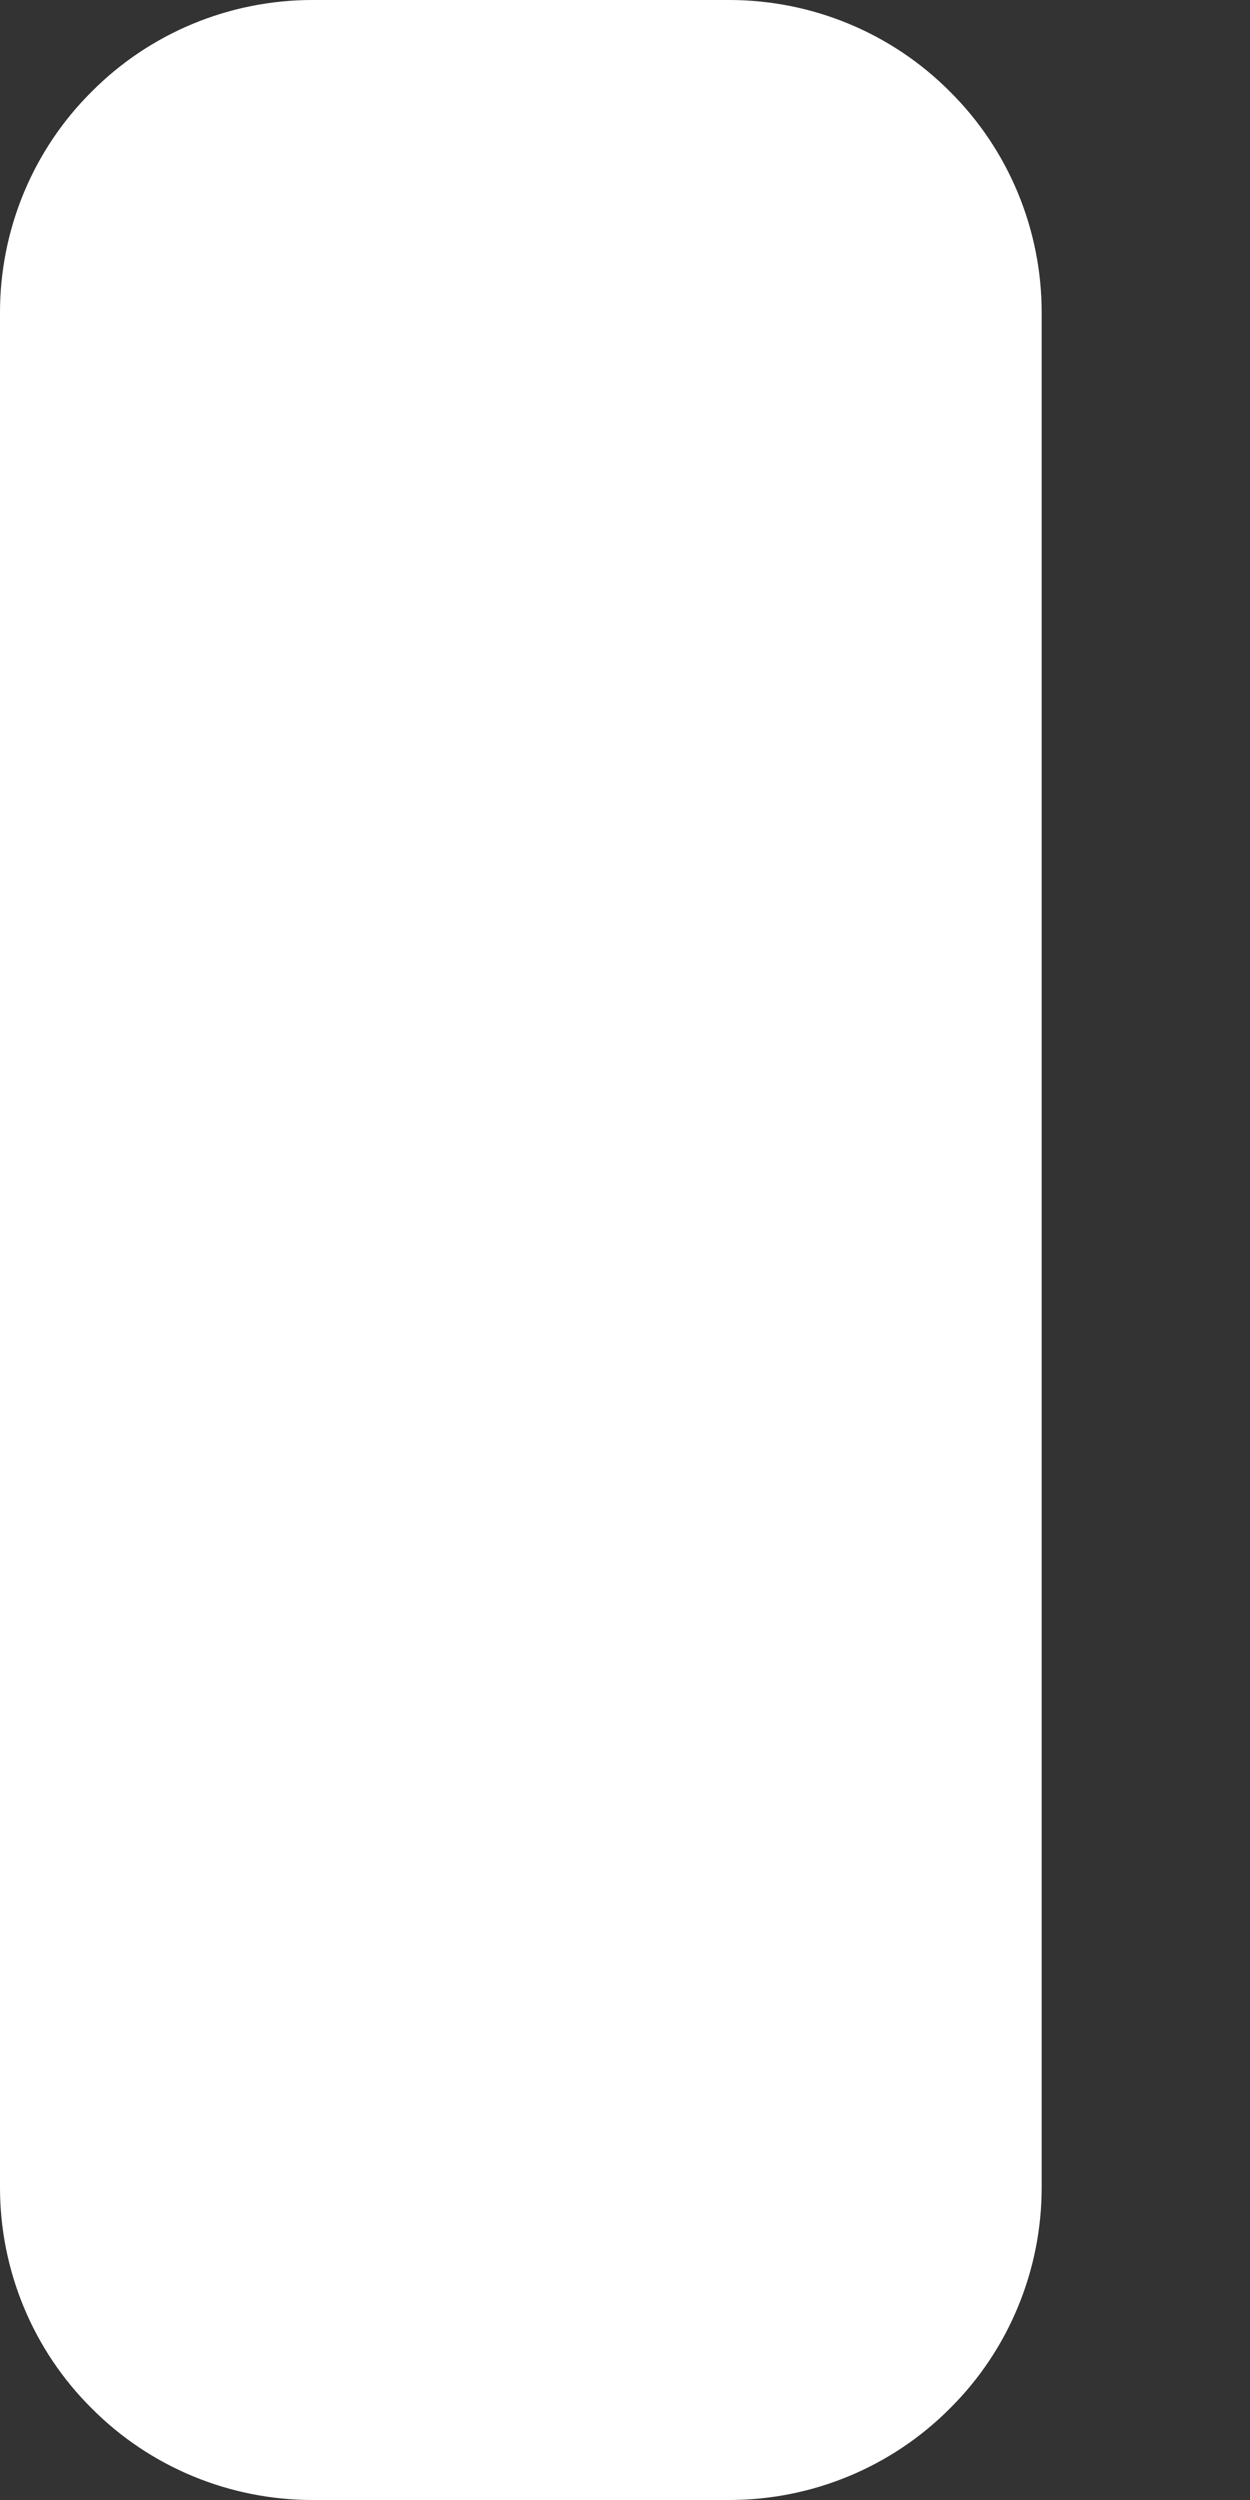 <svg width="3" height="6" viewBox="0 0 3 6" fill="none" xmlns="http://www.w3.org/2000/svg">
<rect x="0" y="0" width="3" height="6" fill="#333333" stroke="none"/>
<path d="M1.75 6H0.75C0.551 6 0.36 5.921 0.22 5.78C0.079 5.64 0 5.449 0 5.25V0.75C0 0.551 0.079 0.36 0.22 0.22C0.36 0.079 0.551 0 0.75 0H1.75C1.949 0 2.14 0.079 2.28 0.22C2.421 0.36 2.5 0.551 2.5 0.75V5.25C2.5 5.449 2.421 5.64 2.28 5.78C2.14 5.921 1.949 6 1.75 6Z" fill="white"/>
</svg>

